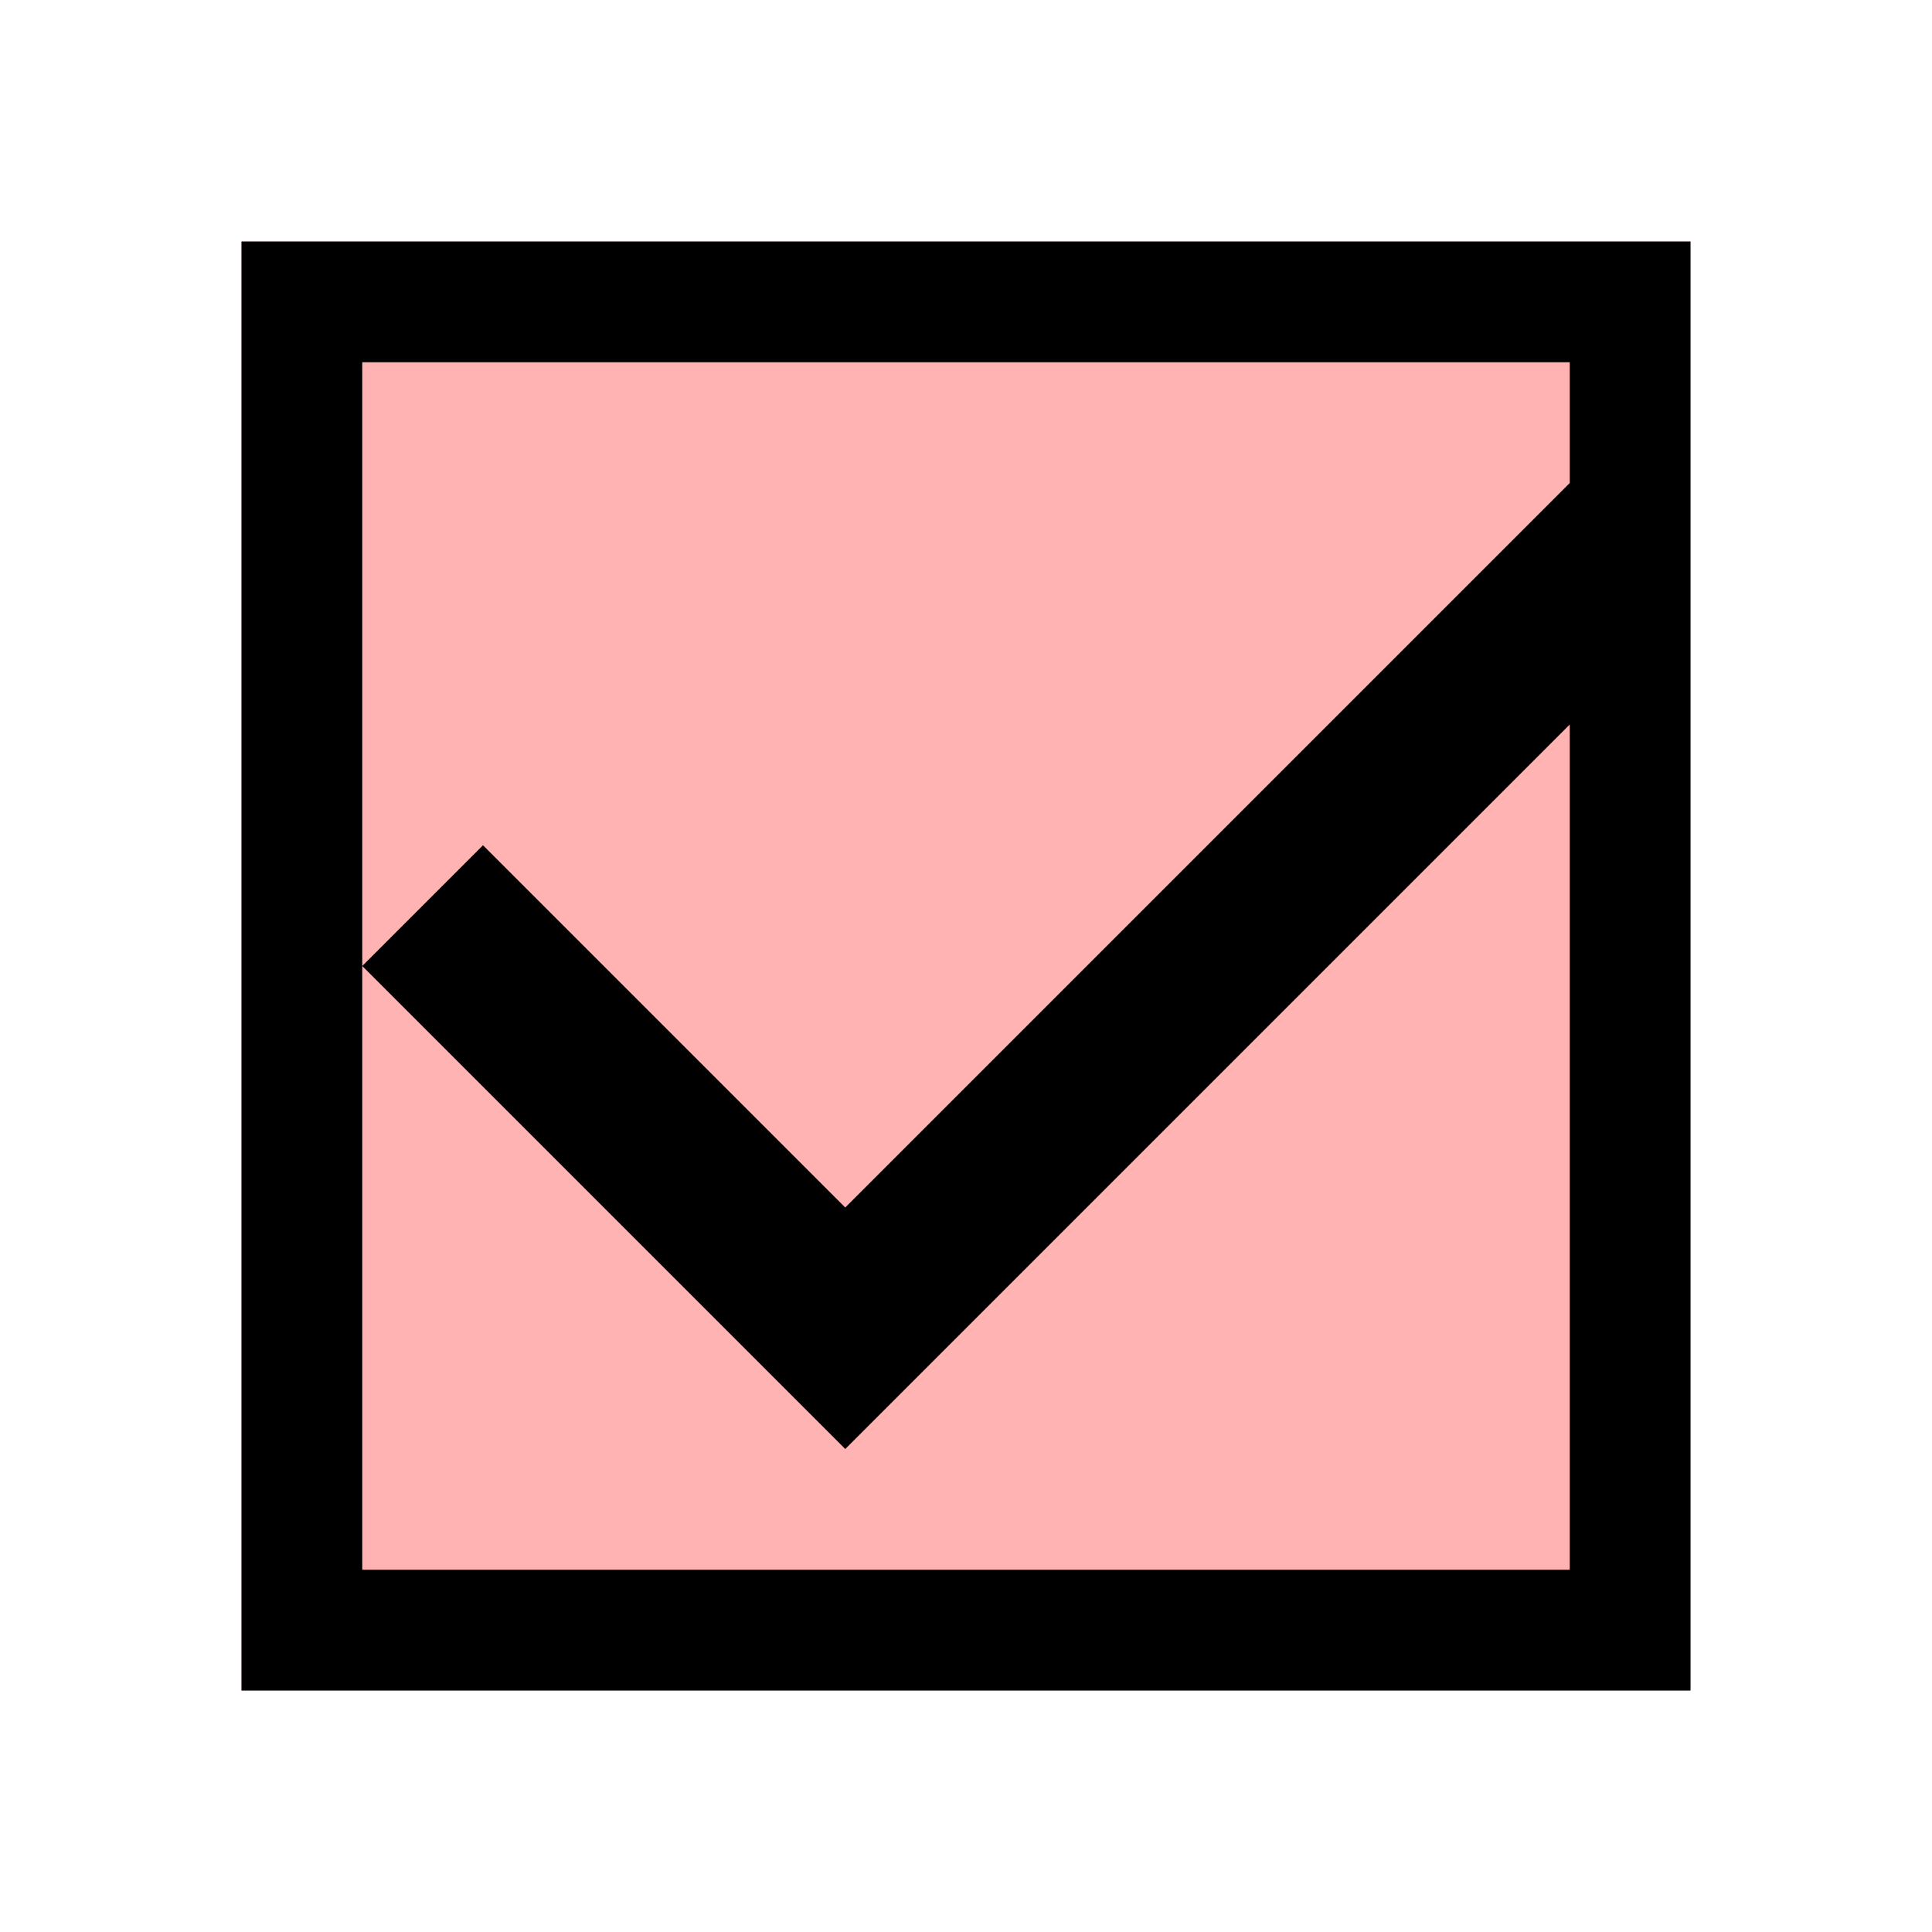 <svg width="16" height="16" viewBox="0 0 16 16" fill="none" xmlns="http://www.w3.org/2000/svg">
<path d="M14 2H2V14H14V2Z" fill="#FF0000" fill-opacity="0.3"/>
<path fill-rule="evenodd" clip-rule="evenodd" d="M2 2V14H14V2H2ZM6 11L7 12L8 11L13 6V13H3V8V3H13V4L7 10L4 7L3 8L6 11Z" fill="black"/>
</svg>
